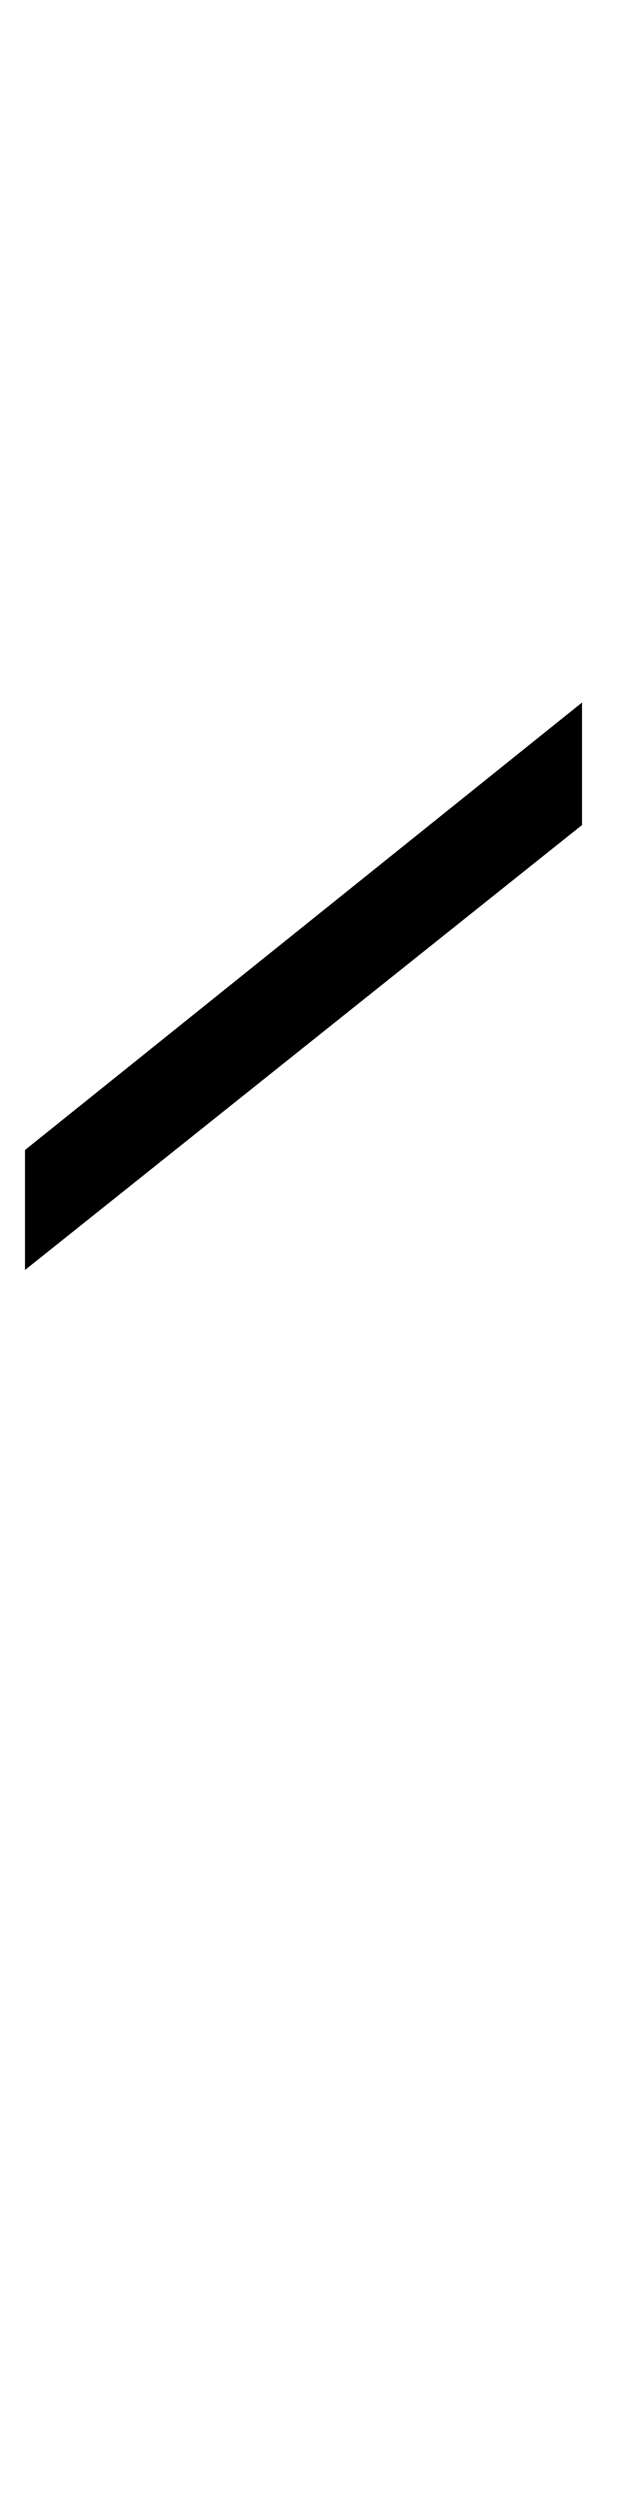 <?xml version="1.0" standalone="no"?>
<!DOCTYPE svg PUBLIC "-//W3C//DTD SVG 1.1//EN" "http://www.w3.org/Graphics/SVG/1.1/DTD/svg11.dtd" >
<svg xmlns="http://www.w3.org/2000/svg" xmlns:xlink="http://www.w3.org/1999/xlink" version="1.1" viewBox="-251 0 251 1000">
  <g transform="matrix(1 0 0 -1 0 800)">
   <path fill="currentColor"
d="M-18 519v-49l-223 -178v48z" />
  </g>

</svg>
